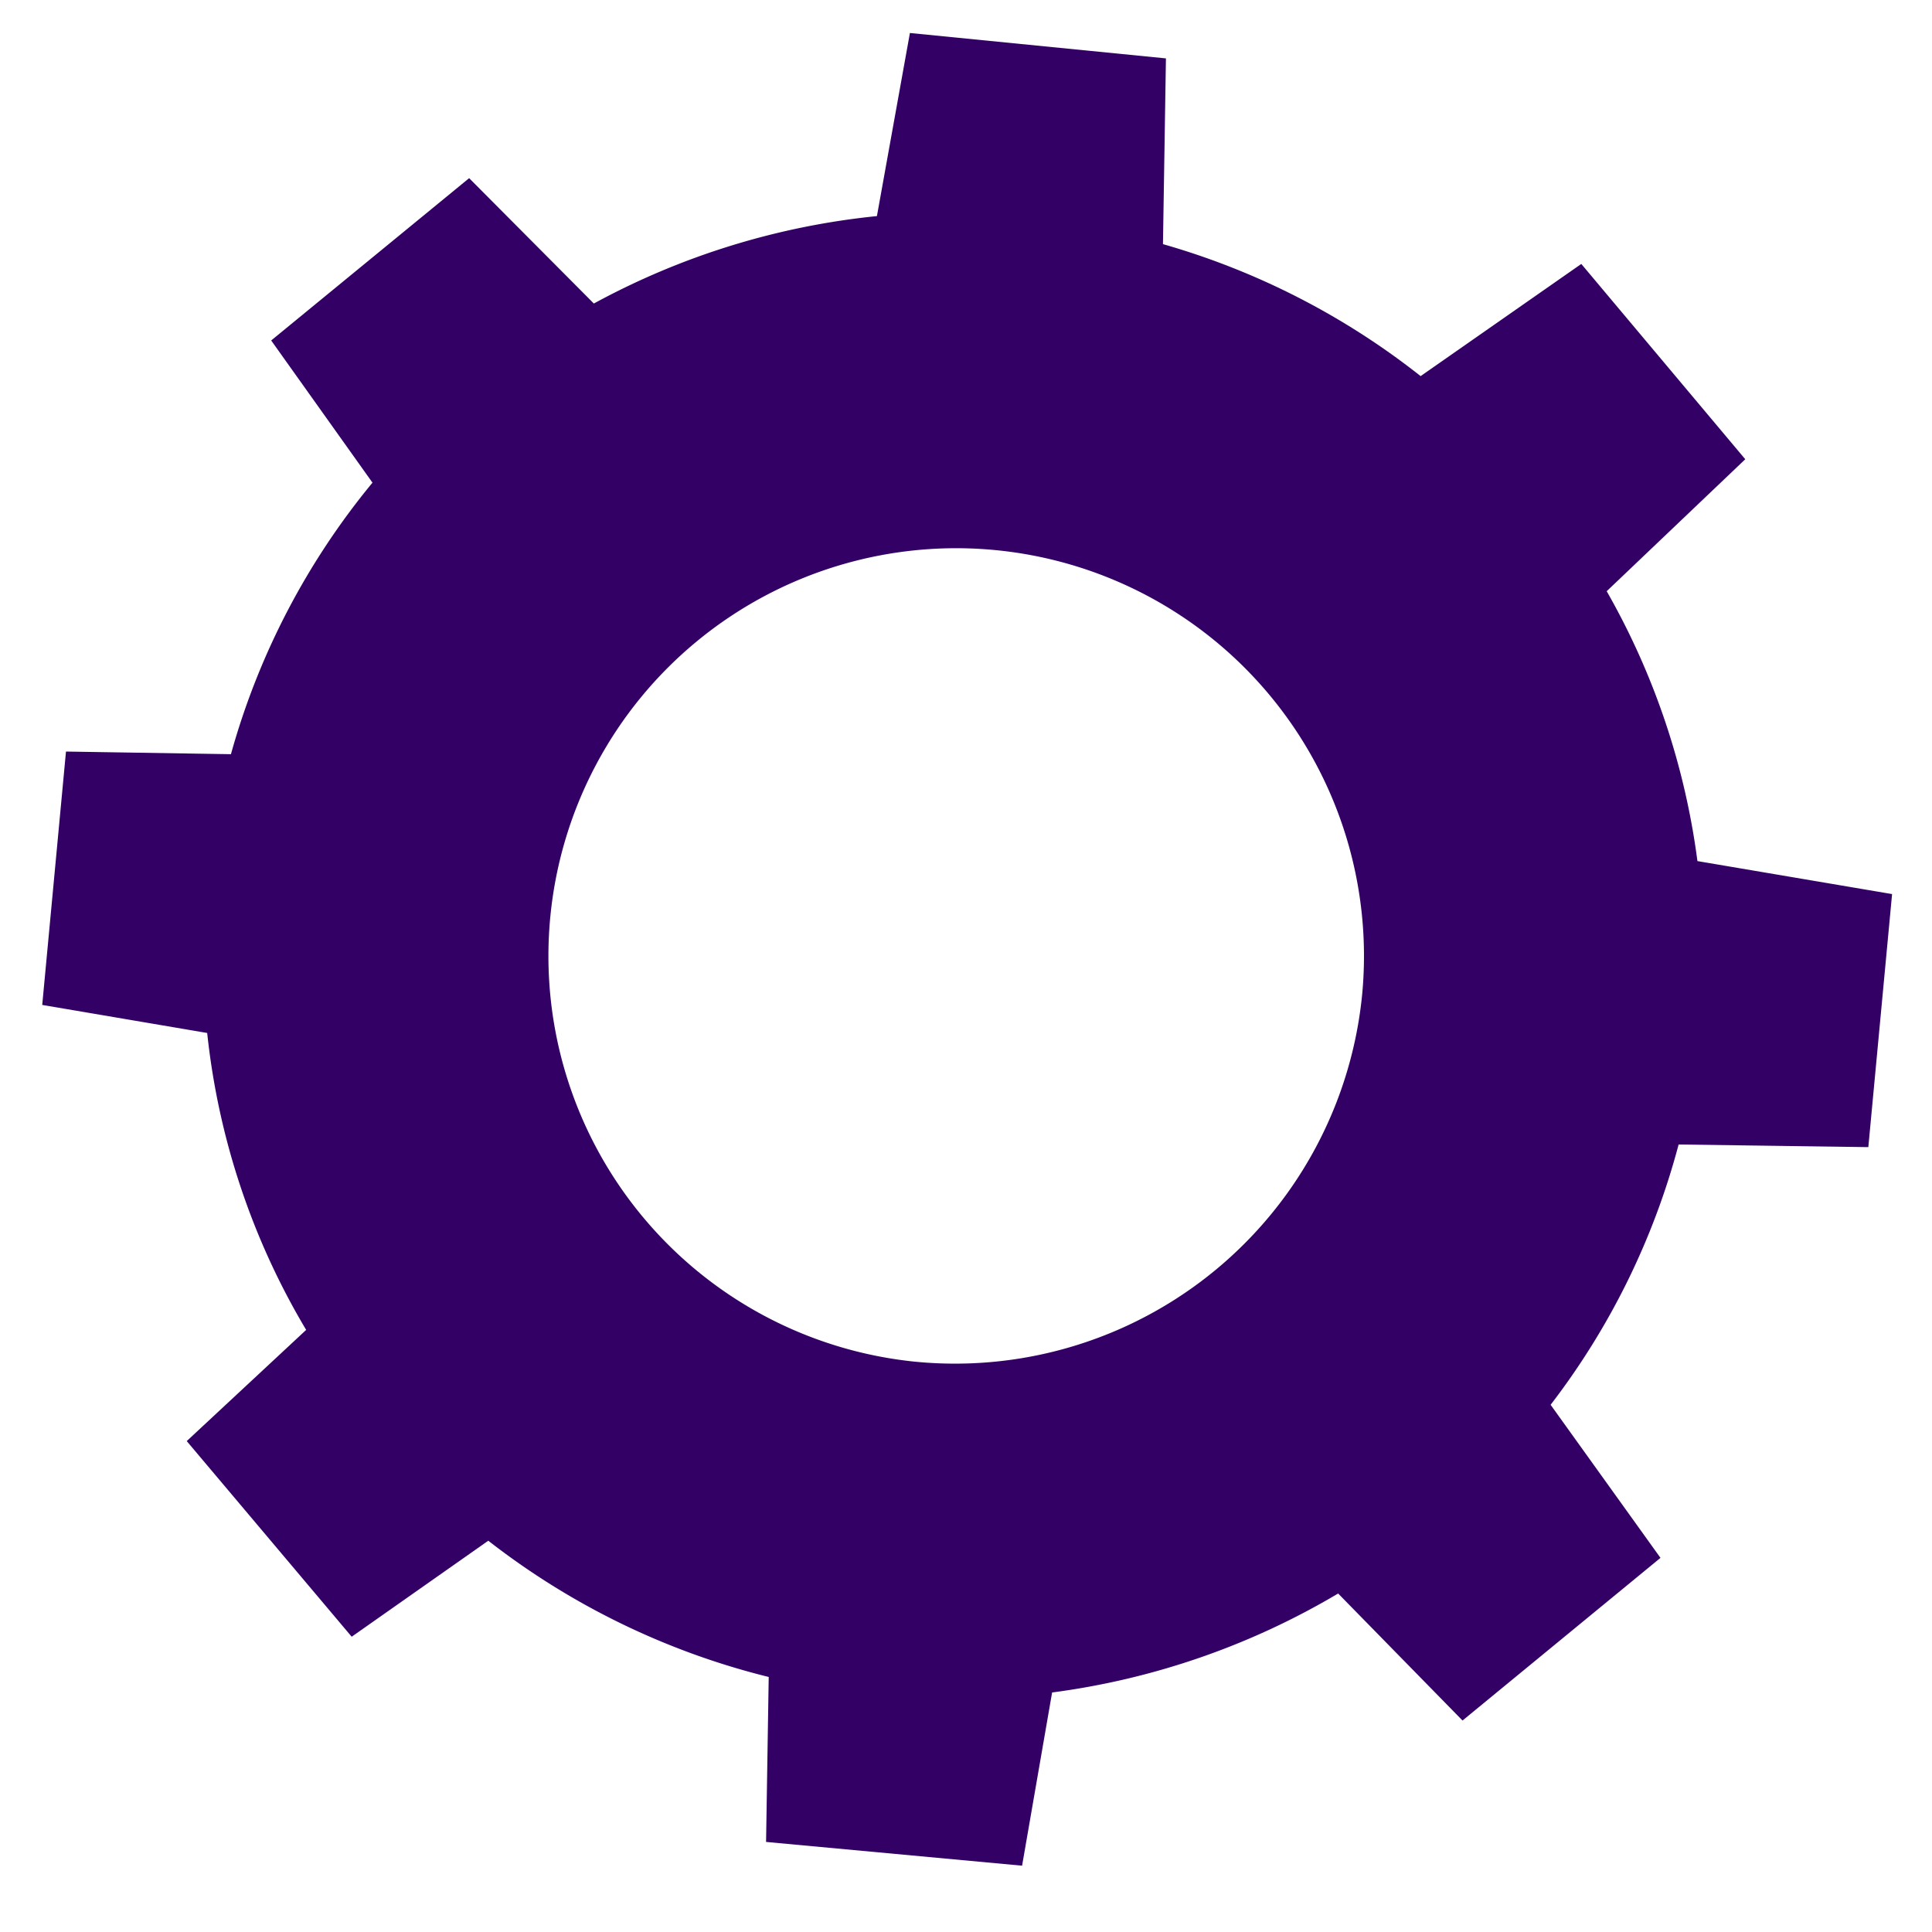 <svg id="Слой_1" data-name="Слой 1" xmlns="http://www.w3.org/2000/svg" viewBox="0 0 58.56 58.56"><defs><style>.cls-1{fill:#306;}</style></defs><path class="cls-1" d="M56.63,34.77l.72-7.67-5.9-1a22.32,22.32,0,0,0-2.75-8.18l4.2-4L47.93,8l-4.87,3.4a22.63,22.63,0,0,0-7.81-4l.09-5.63L27.58,1l-1,5.55A22.72,22.72,0,0,0,18,9.2L14.22,5.4l-6,4.92,3.07,4.31A22.32,22.32,0,0,0,7,22.86l-5-.08-.72,7.68,5,.85a22.12,22.12,0,0,0,3,9L5.66,43.68l5,5.93L14.8,46.7a22.68,22.68,0,0,0,8.5,4.13l-.08,5,7.76.72.91-5.25a22.78,22.78,0,0,0,8.67-3l3.77,3.85,6-4.93L47,42.58a22.31,22.31,0,0,0,3.88-7.89ZM27.7,41.27A12.36,12.36,0,1,1,41.29,30.12,12.4,12.4,0,0,1,27.7,41.27Z"/></svg>